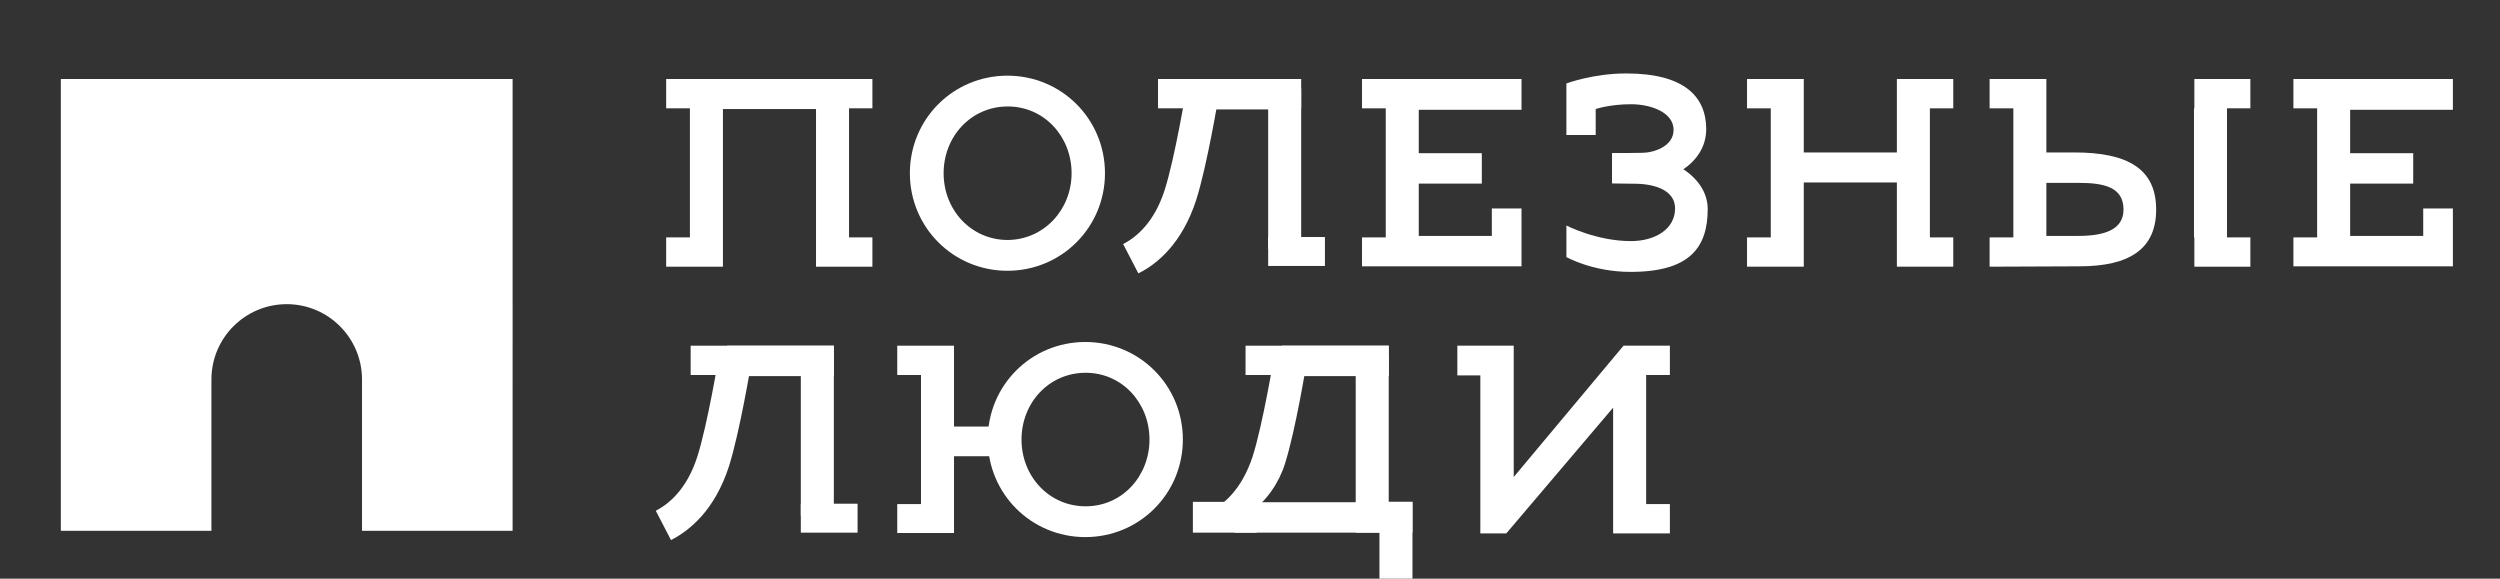<svg xmlns="http://www.w3.org/2000/svg" xmlns:xlink="http://www.w3.org/1999/xlink" id="Слой_1" x="0px" y="0px"
    viewBox="0 0 674 156" style="enable-background:new 0 0 1214.9 186;" xml:space="preserve">
    <rect x="0" y="0" width="674" height="156" fill="#333333" stroke="none"/>
    <style type="text/css">
        .st0 {
            fill: #fff;
        }

        .st1 {
            fill: #fff;
            stroke: #fff;
            stroke-miterlimit: 10;
        }
    </style>
    <g>
        <path class="st0"
            d="M16.4,21.3v121.8H57v-40.8C57,91.1,66.1,82,77.3,82s20.3,9.1,20.3,20.3v40.8h40.6V21.3H16.4z" />
        <path class="st0"
            d="M318.9,118.5c0,14.6-11.7,26.3-26.3,26.3s-26.3-11.7-26.3-26.3s11.7-26.3,26.3-26.3S318.9,103.9,318.9,118.5z M309.9,118.5c0-9.9-7.4-18-17.2-18c-9.9,0-17.3,8.1-17.3,18s7.4,18,17.3,18C302.5,136.5,309.9,128.4,309.9,118.5z" />
        <g>
            <path class="st0"
                d="M392.9,101.1v-7.9h15.2v35.4l29.6-35.4h12.5v7.9h-6.4v34.8h6.4v7.9h-15.3v-33.9l-28.8,33.9h-7v-42.6h-6.2 L392.9,101.1L392.9,101.1z" />
        </g>
        <polygon class="st0"
            points="257.2,123 272.4,123 272.4,115 257.2,115 257.2,101.1 257.2,101.1 257.2,93.2 241.9,93.2 241.9,101.1 248.3,101.1 248.3,135.9 241.9,135.9 241.9,143.7 257.2,143.7 257.2,135.9 257.2,135.9 " />
        <g>
            <g>
                <path class="st0"
                    d="M410.2,29.6h-27.7v11.7h17v8.2h-17v14.1h19.7v-7.4h8v15.6h-43V64h6.4V29.2h-6.4v-7.9h43V29.6z" />
                <path class="st0"
                    d="M520.3,64h6.3v7.9h-15.2V49.2h-25.1v22.7H471V64h6.4V29.2H471v-7.9h15.3v19.8h25.1V21.3h15.2v7.9h-6.3V64z" />
                <polygon class="st0"
                    points="600.4,29.2 606.7,29.2 606.7,21.3 591.6,21.3 591.6,29.2 591.5,29.2 591.5,64 591.6,64 591.6,71.9 606.7,71.9 606.7,64 600.4,64 " />
                <path class="st0"
                    d="M536.4,71.9V64h6.4V29.2h-6.4v-7.9h15.3v19.8h7.6c14.3,0,22,4.4,22,15.4c0,10.5-7,15.3-20.7,15.3L536.4,71.9 L536.4,71.9z M551.7,49.3v14.3h8.6c6.9,0,12.2-1.6,12.2-7.1c0-6.1-5.3-7.2-12.2-7.2H551.7z" />
                <path class="st0"
                    d="M661.3,29.6h-27.7v11.7h17v8.2h-17v14.1h19.7v-7.4h8v15.6h-43V64h6.4V29.2h-6.4v-7.9h43V29.6z" />
                <g>
                    <path class="st0"
                        d="M441.7,49.4h-7v-8.1l8-0.1c3.1,0,8.5-1.7,8.5-6.2c0-4.6-5.9-6.9-11.5-6.9c-5.7,0-9.5,1.3-9.5,1.3v7h-7.9v-6 v-7.9c0,0,7.2-2.7,16.1-2.7c15.8,0,21.6,6.3,21.6,15.1C459.9,44.6,449.2,49.4,441.7,49.4z" />
                </g>
                <g>
                    <path class="st0"
                        d="M439.1,41.3h-4.5v8.1l5.5,0.1c6.9,0,11.5,2.2,11.5,6.7c0,5.5-5.3,8.8-11.9,8.8c-9.3,0-17.4-4.2-17.4-4.2 v8.5c0,0,7,4,17.3,4c16,0,20.8-6.6,20.8-17C460.3,46.7,448.3,41.3,439.1,41.3z" />
                </g>
            </g>
            <path class="st0"
                d="M297.9,46.7c0,14.6-11.7,26.3-26.3,26.3s-26.3-11.7-26.3-26.3s11.7-26.3,26.3-26.3S297.9,32.1,297.9,46.7z M288.9,46.7c0-9.9-7.4-18-17.2-18c-9.9,0-17.3,8.1-17.3,18s7.4,18,17.3,18C281.5,64.6,288.9,56.5,288.9,46.7z" />
            <path class="st0"
                d="M228.9,64h6.3v7.9H220V29.4h-25.1v42.5h-15.3V64h6.4V29.2h-6.4v-7.9h55.6v7.9h-6.3L228.9,64L228.9,64z" />
            <g>
                <rect x="312.2" y="21.3" class="st0" width="38.6" height="7.9" />
                <g>
                    <path class="st0"
                        d="M306.9,73.7l-4.1-7.9c3.5-1.8,8.4-5.8,11.2-14.6c2.7-8.4,5.8-26.9,5.8-27.1l8.8,1.4 c-0.1,0.8-3.2,19.3-6.1,28.4C318.7,65.6,312,71.2,306.9,73.7z" />
                    <rect x="341.9" y="63.9" class="st0" width="15.3" height="7.8" />
                    <rect x="341.9" y="23.9" class="st0" width="8.9" height="43.2" />
                </g>
                <rect x="321.9" y="21.3" class="st0" width="28.8" height="8.2" />
            </g>
        </g>
        <g>
            <rect x="186.2" y="93.2" class="st0" width="38.6" height="7.9" />
            <g>
                <path class="st0"
                    d="M180.9,145.6l-4.1-7.9c3.5-1.8,8.4-5.8,11.2-14.6c2.7-8.4,5.8-26.9,5.8-27.1l8.8,1.4 c-0.1,0.8-3.2,19.3-6.1,28.4C192.7,137.5,186,143,180.9,145.6z" />
                <rect x="215.9" y="135.8" class="st0" width="15.3" height="7.8" />
                <rect x="215.9" y="95.8" class="st0" width="8.9" height="43.2" />
            </g>
            <rect x="196" y="93.2" class="st0" width="28.8" height="8.2" />
        </g>
        <rect x="335.8" y="93.2" class="st0" width="38.6" height="7.9" />
        <rect x="365.5" y="135.3" class="st0" width="15.3" height="8.3" />
        <rect x="321.6" y="135.3" class="st0" width="17.2" height="8.3" />
        <rect x="365.5" y="95.8" class="st0" width="8.9" height="43.2" />
        <rect x="371.9" y="135.3" class="st0" width="8.9" height="24.3" />
        <rect x="345.6" y="93.2" class="st0" width="28.8" height="8.2" />
        <rect x="332.8" y="135.4" class="st0" width="39.5" height="8.2" />
        <path class="st0"
            d="M337.3,137.8c4-2.5,7.5-7.6,9.1-12.7c2.9-9.1,5.8-26.9,5.9-27.7l-8.8-1.4c0,0.2-3.1,18.7-5.8,27.1 c-2.9,8.8-7.7,12.8-11.2,14.6l0,0L337.3,137.8L337.3,137.8z" />
    </g>
</svg>